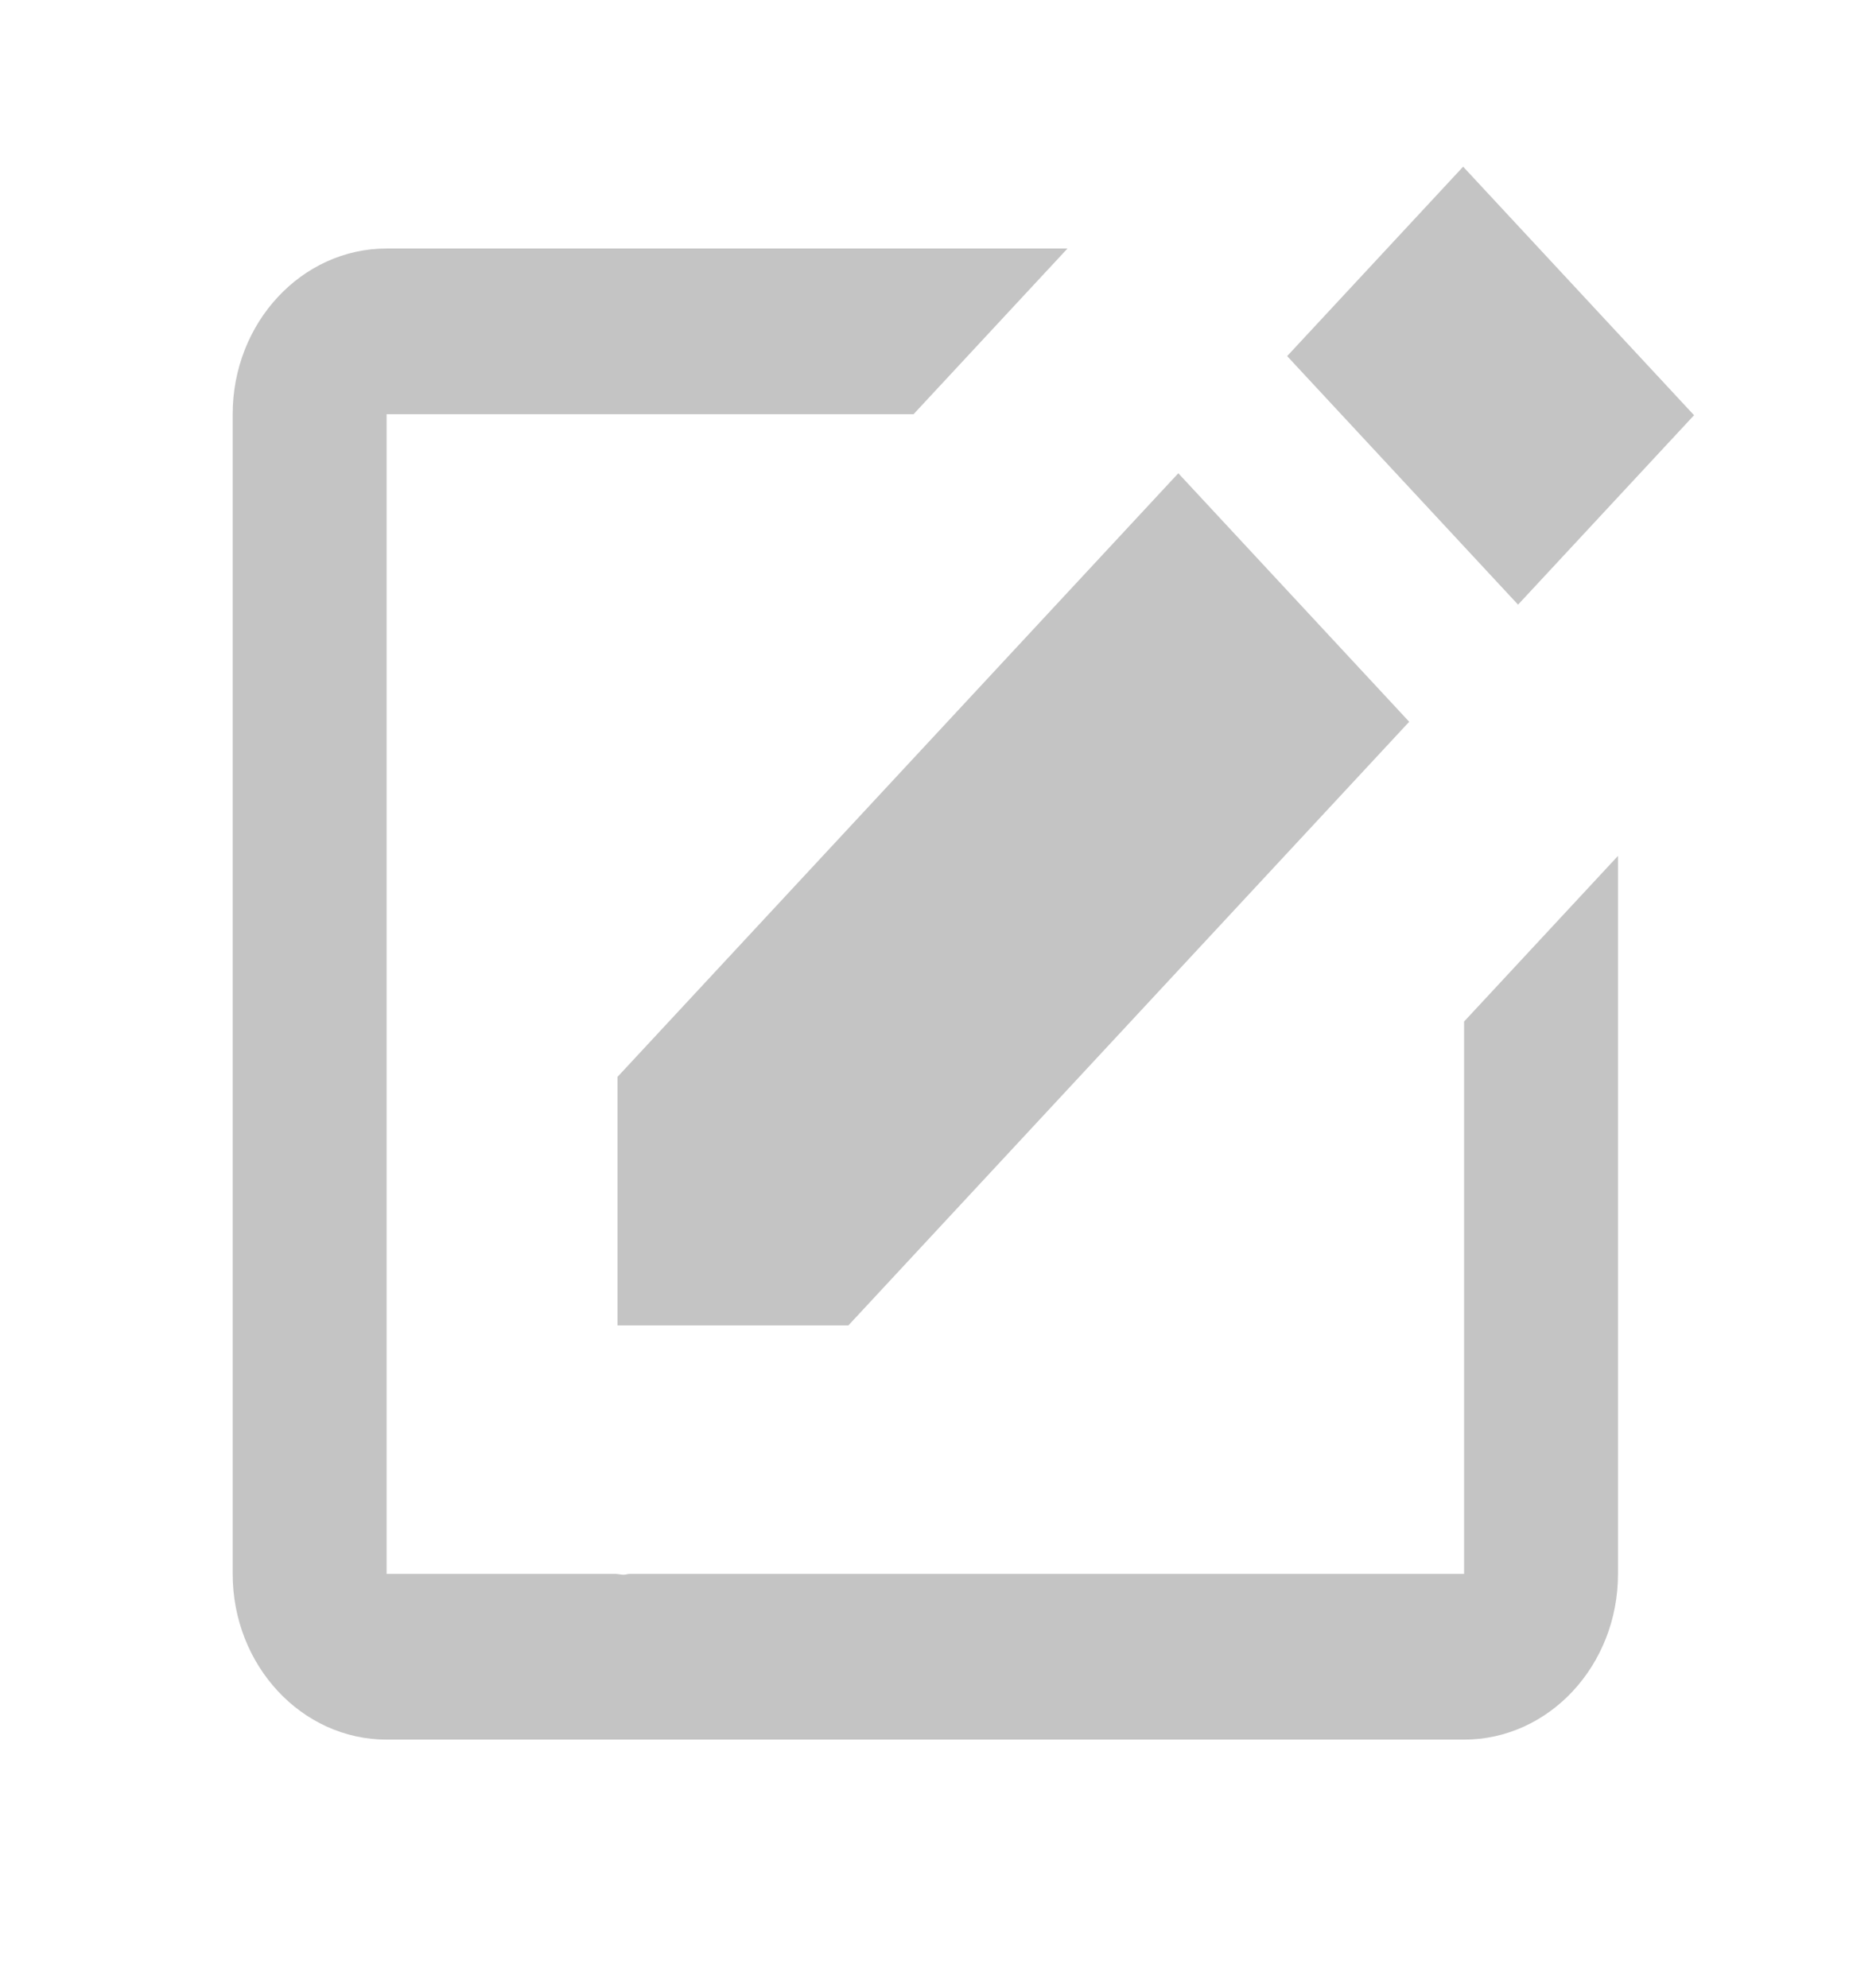 <svg width="93" height="100" viewBox="0 0 93 100" fill="none" xmlns="http://www.w3.org/2000/svg">
<path d="M73.592 8.384L85.206 20.885L76.354 30.413L64.74 17.912L73.592 8.384Z" fill="#C4C4C4"/>
<path d="M31.058 66.667H42.671L70.879 36.304L59.266 23.804L31.058 54.167V66.667Z" fill="#C4C4C4"/>
<path d="M73.639 79.167H31.67C31.569 79.167 31.465 79.208 31.364 79.208C31.236 79.208 31.108 79.171 30.977 79.167H19.445V20.833H45.95L53.692 12.5H19.445C15.175 12.5 11.703 16.233 11.703 20.833V79.167C11.703 83.767 15.175 87.5 19.445 87.5H73.639C77.912 87.5 81.381 83.767 81.381 79.167V43.05L73.639 51.383V79.167Z" fill="#C4C4C4"/>
</svg>
